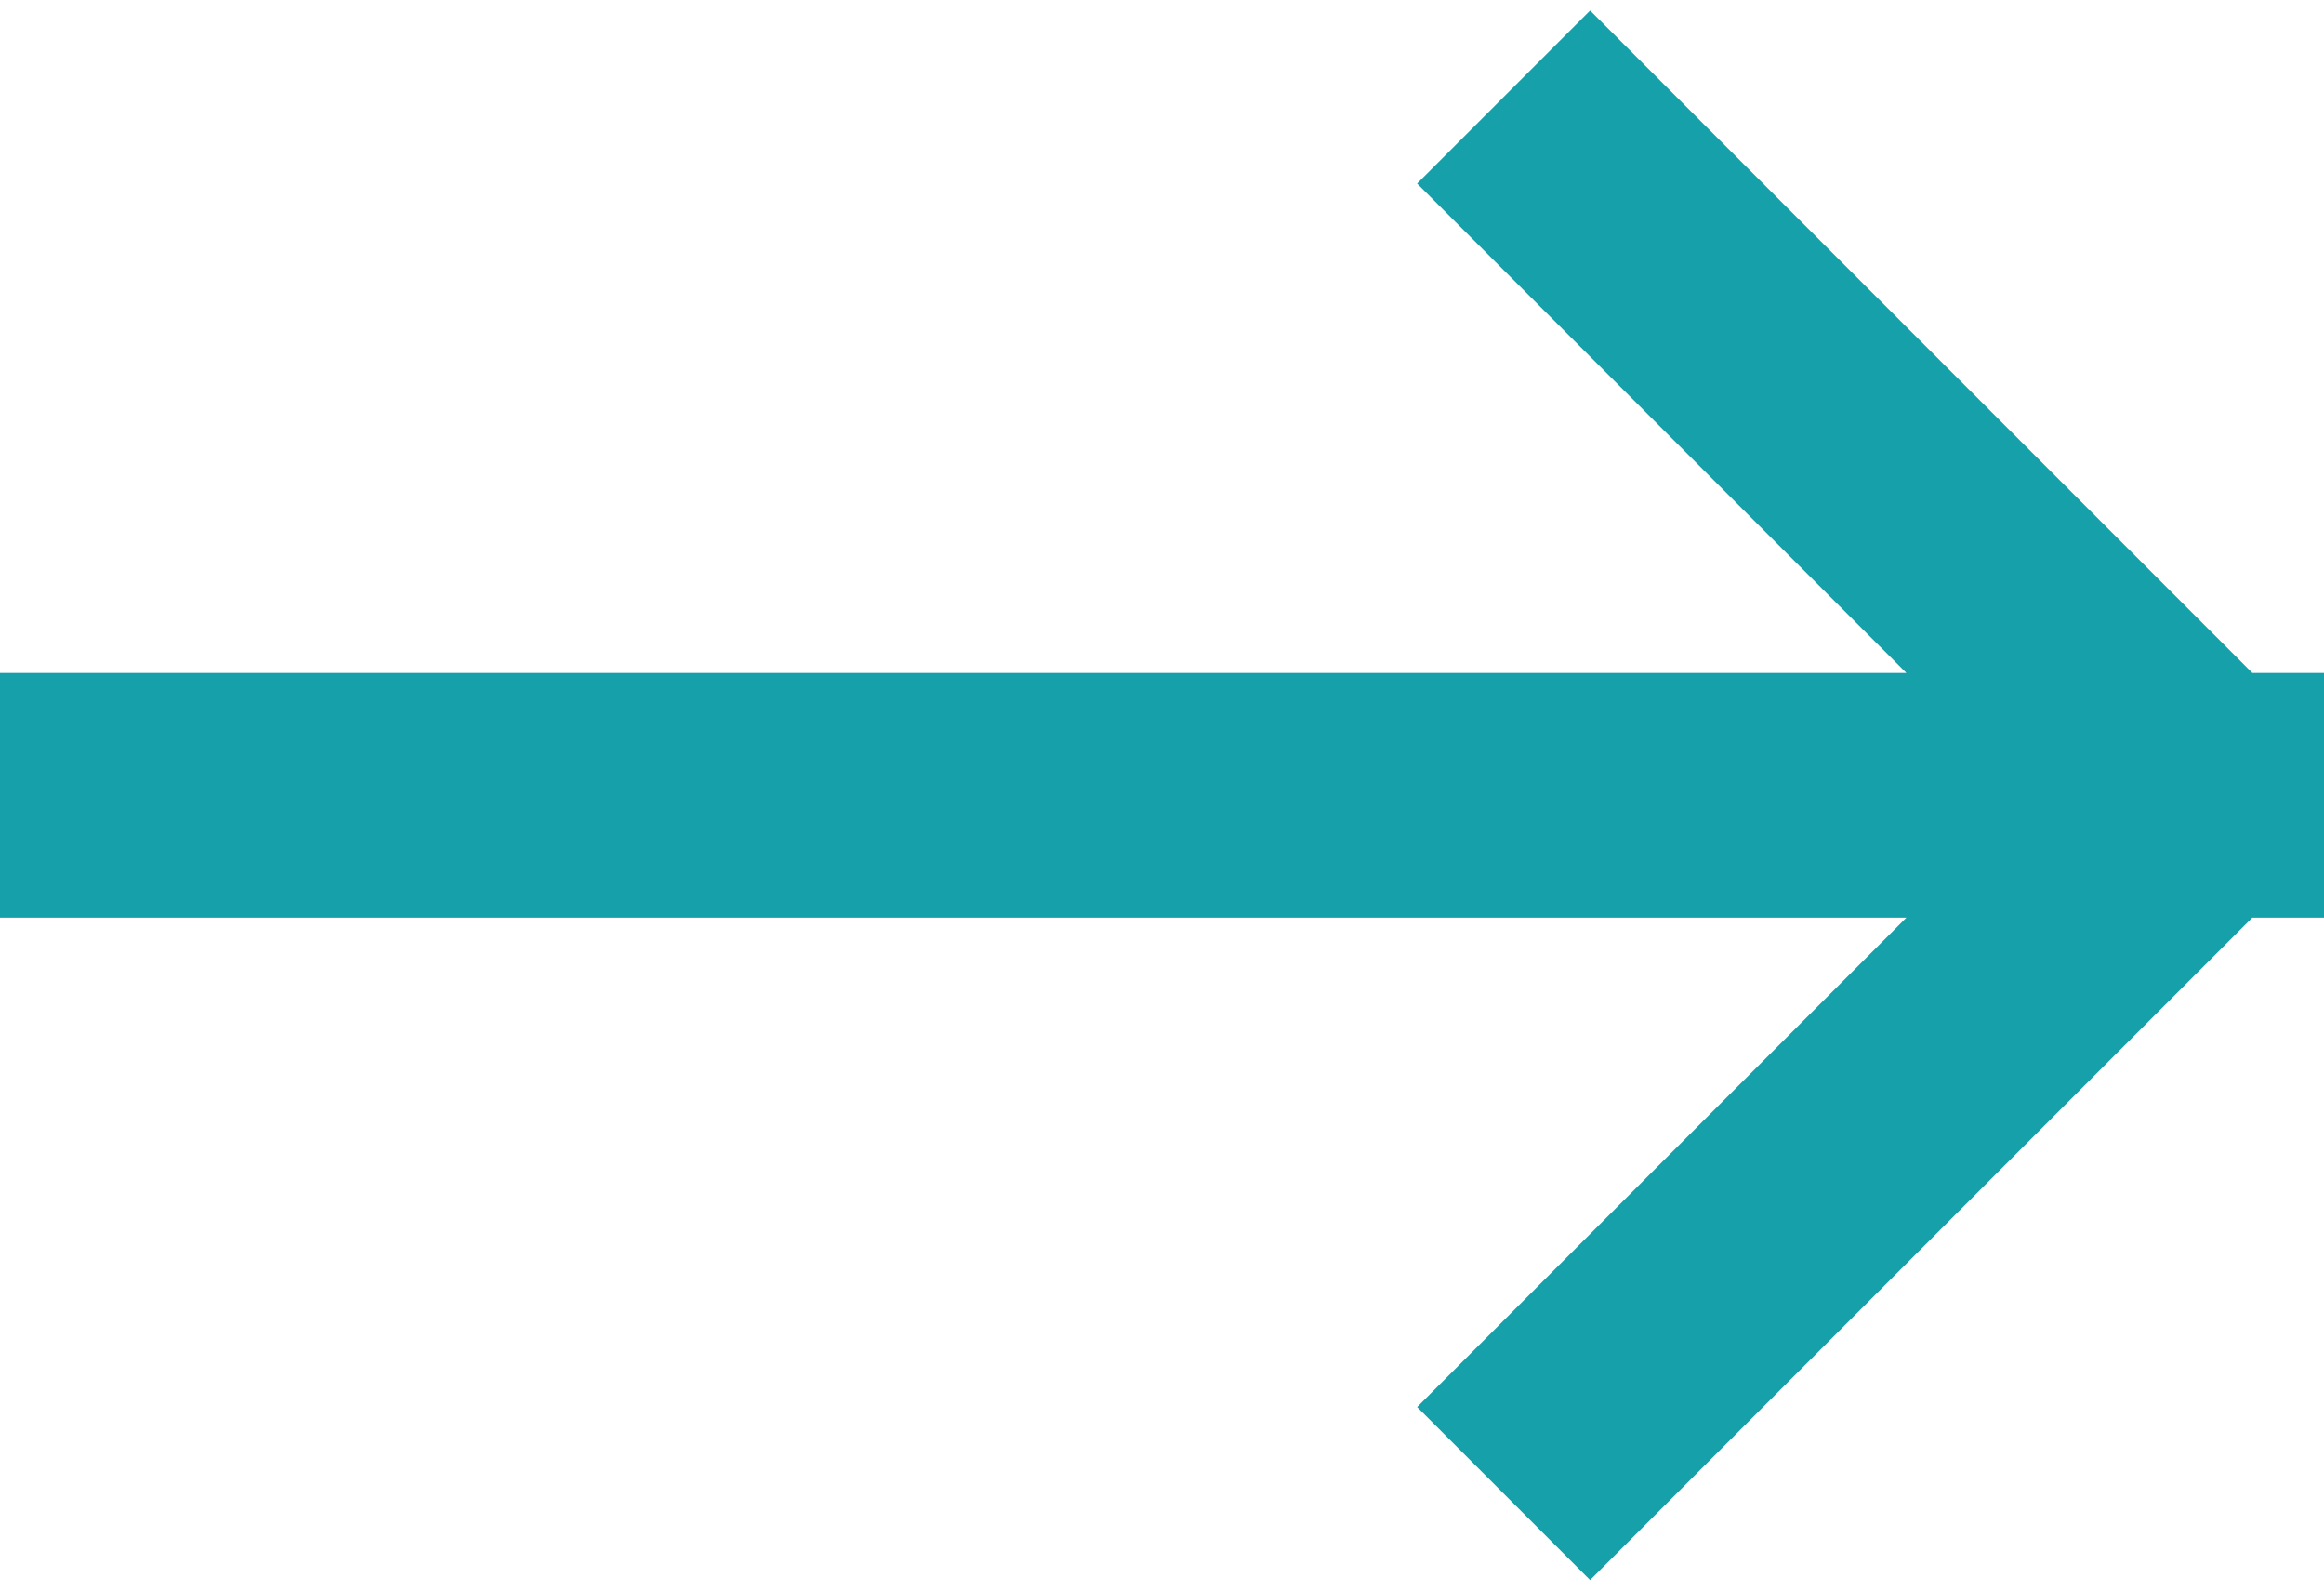 <svg width="19" height="13" viewBox="0 0 19 13" fill="none" xmlns="http://www.w3.org/2000/svg">
<path d="M13 11.5L18 6.5M18 6.5L13 1.5M18 6.5L1 6.5" stroke="#16A0AA" stroke-width="2" stroke-linecap="square" stroke-linejoin="round"/>
</svg>

